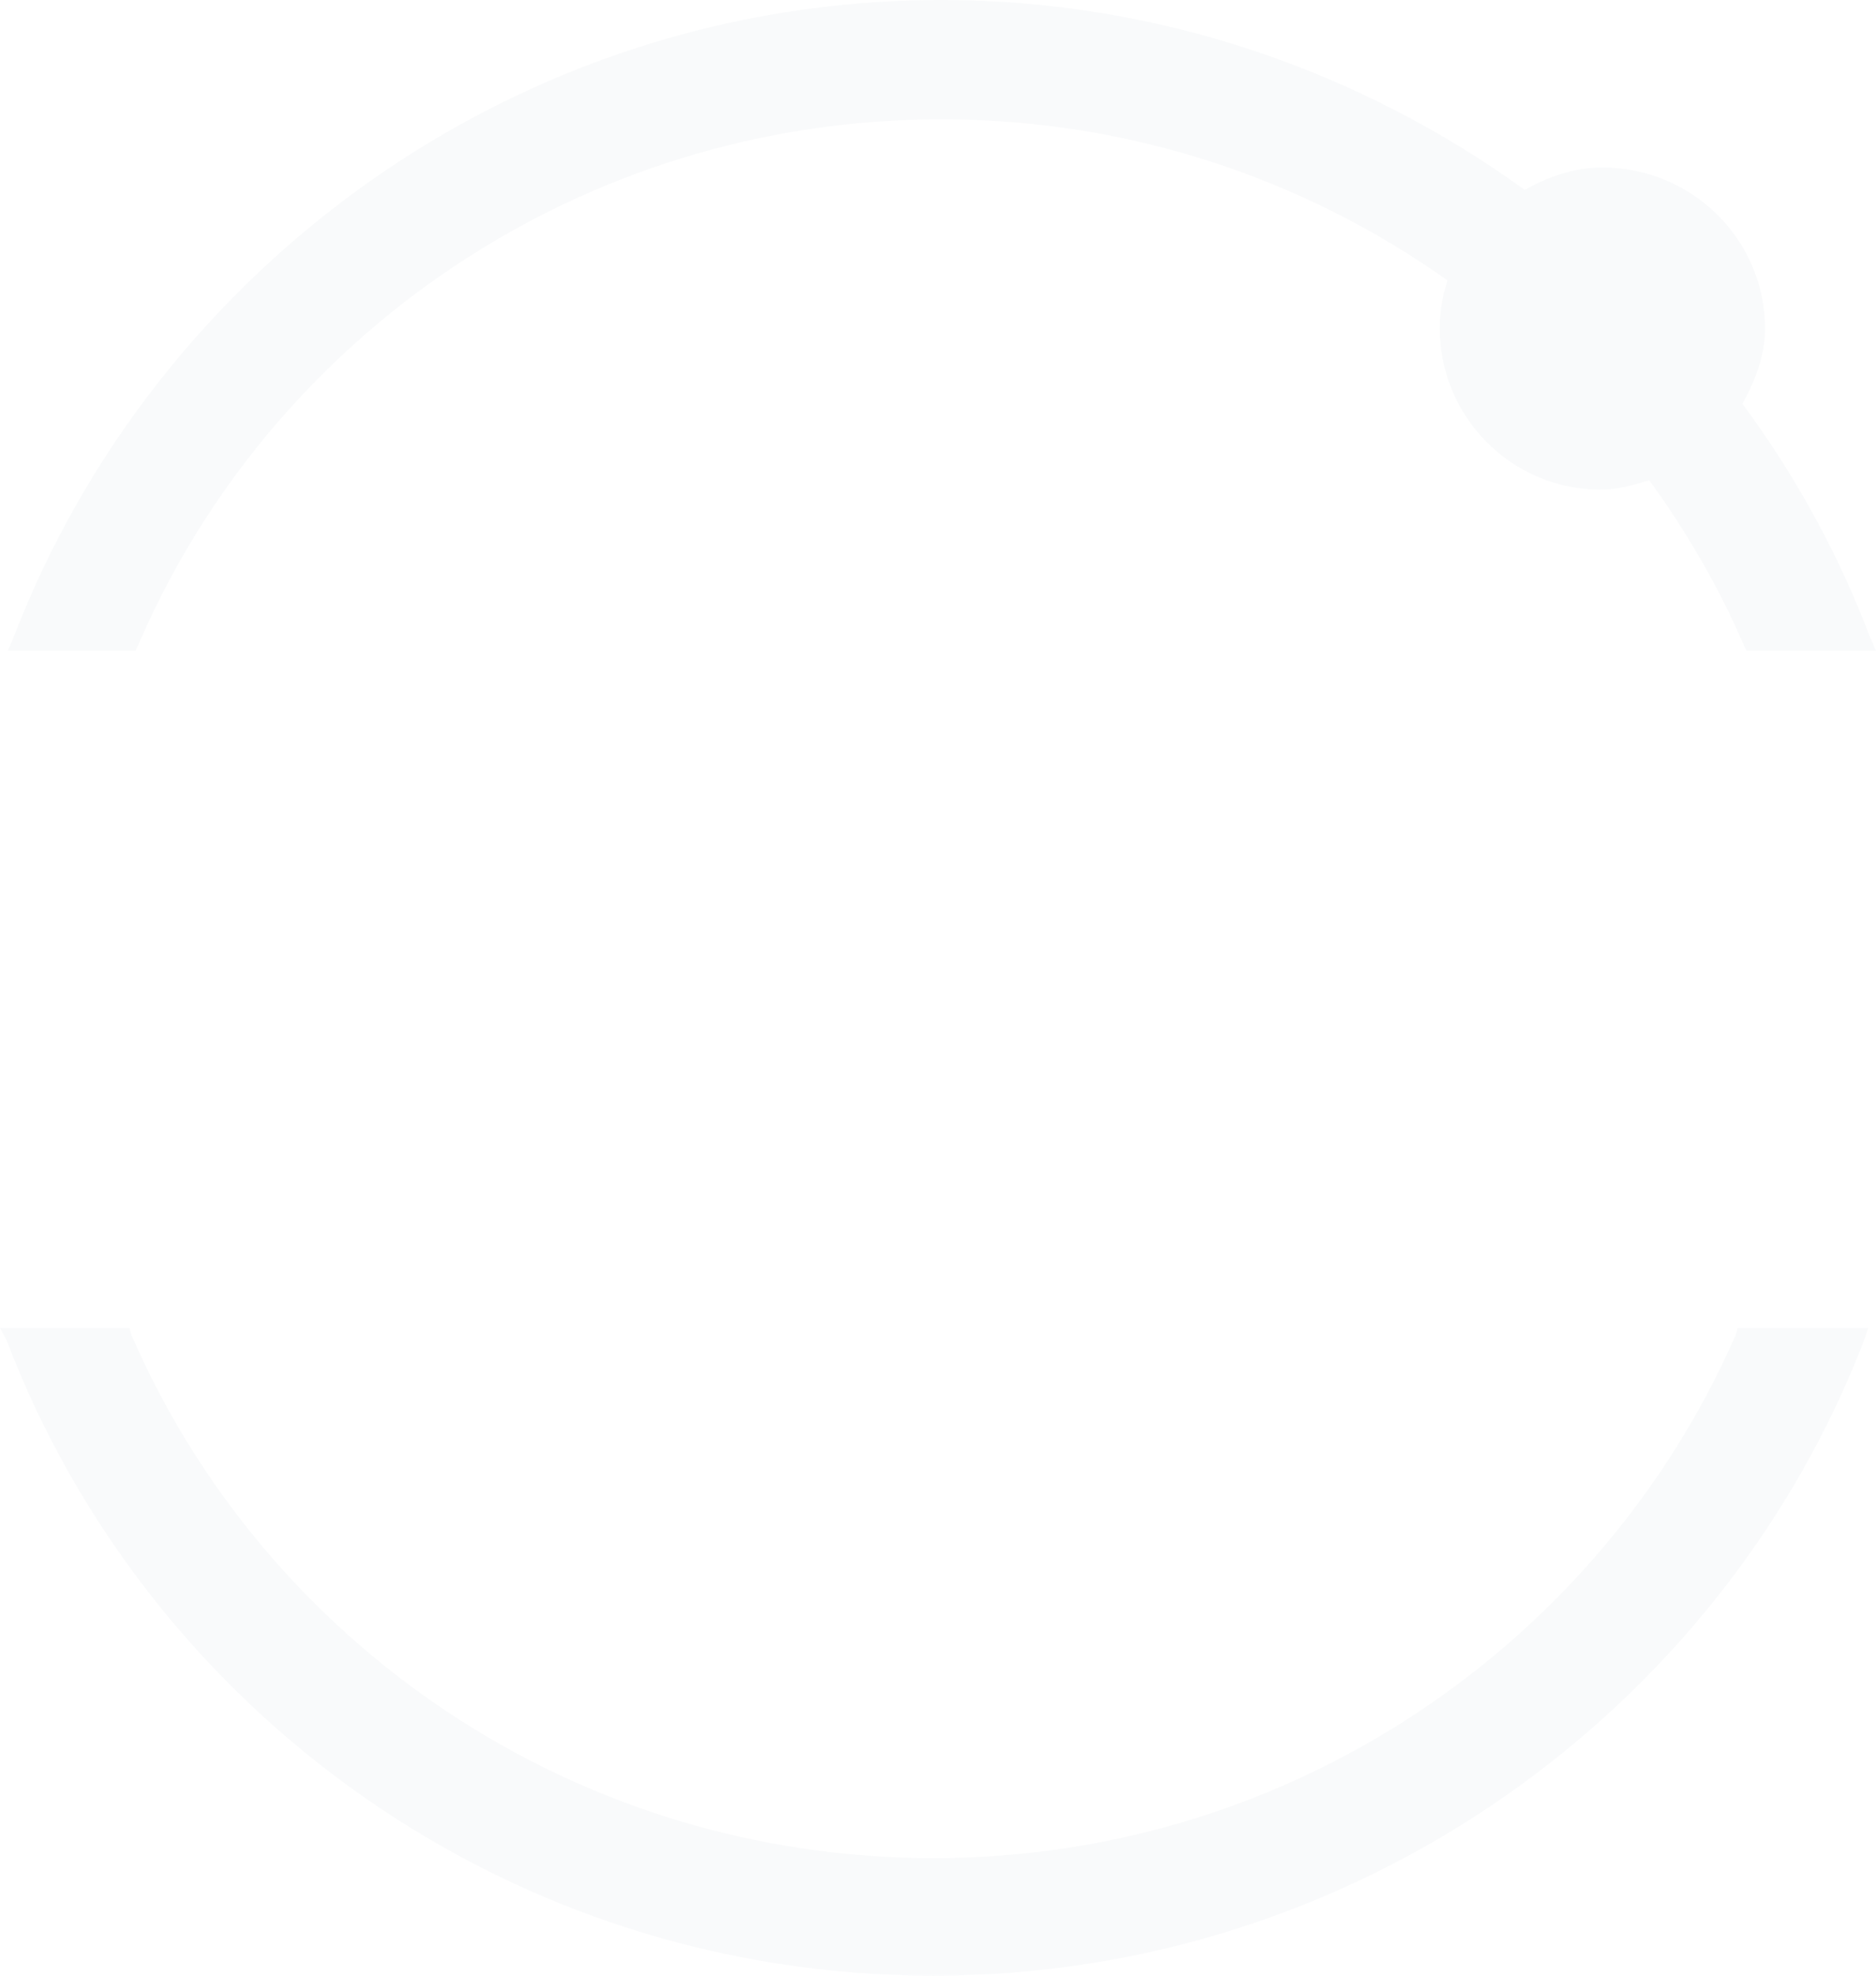 <svg width="114" height="120" viewBox="0 0 114 120" fill="none" xmlns="http://www.w3.org/2000/svg">
<path d="M57.198 0C31.47 0 9.463 16.226 0.829 38.703L0.469 39.524H1.407H7.862H8.223L8.403 39.167C16.472 20.402 35.291 7.248 57.198 7.248C68.688 7.248 79.283 10.882 87.961 17.031C87.654 17.973 87.493 18.916 87.493 19.958C87.493 25.322 91.852 29.741 97.266 29.741C98.292 29.741 99.282 29.46 100.223 29.17C102.47 32.269 104.429 35.62 105.958 39.167L106.138 39.524H106.535H113.062H114L113.639 38.703C111.728 33.652 109.071 28.828 105.885 24.528C106.641 23.146 107.256 21.635 107.256 19.958C107.256 14.56 102.824 10.175 97.374 10.175C95.63 10.175 94.07 10.745 92.65 11.532C82.704 4.345 70.456 0 57.198 0ZM0 80.655L0.397 81.404C9.012 103.958 30.936 120 56.73 120C82.469 120 104.622 103.882 113.279 81.404L113.531 80.655H112.702H106.066H105.597L105.489 81.047C97.35 99.7 78.558 112.859 56.73 112.859C34.846 112.859 16.077 99.766 7.97 81.047L7.862 80.655H7.393H0.938H0Z" fill="#E3E6EB" fill-opacity="0.2"/>
</svg>
